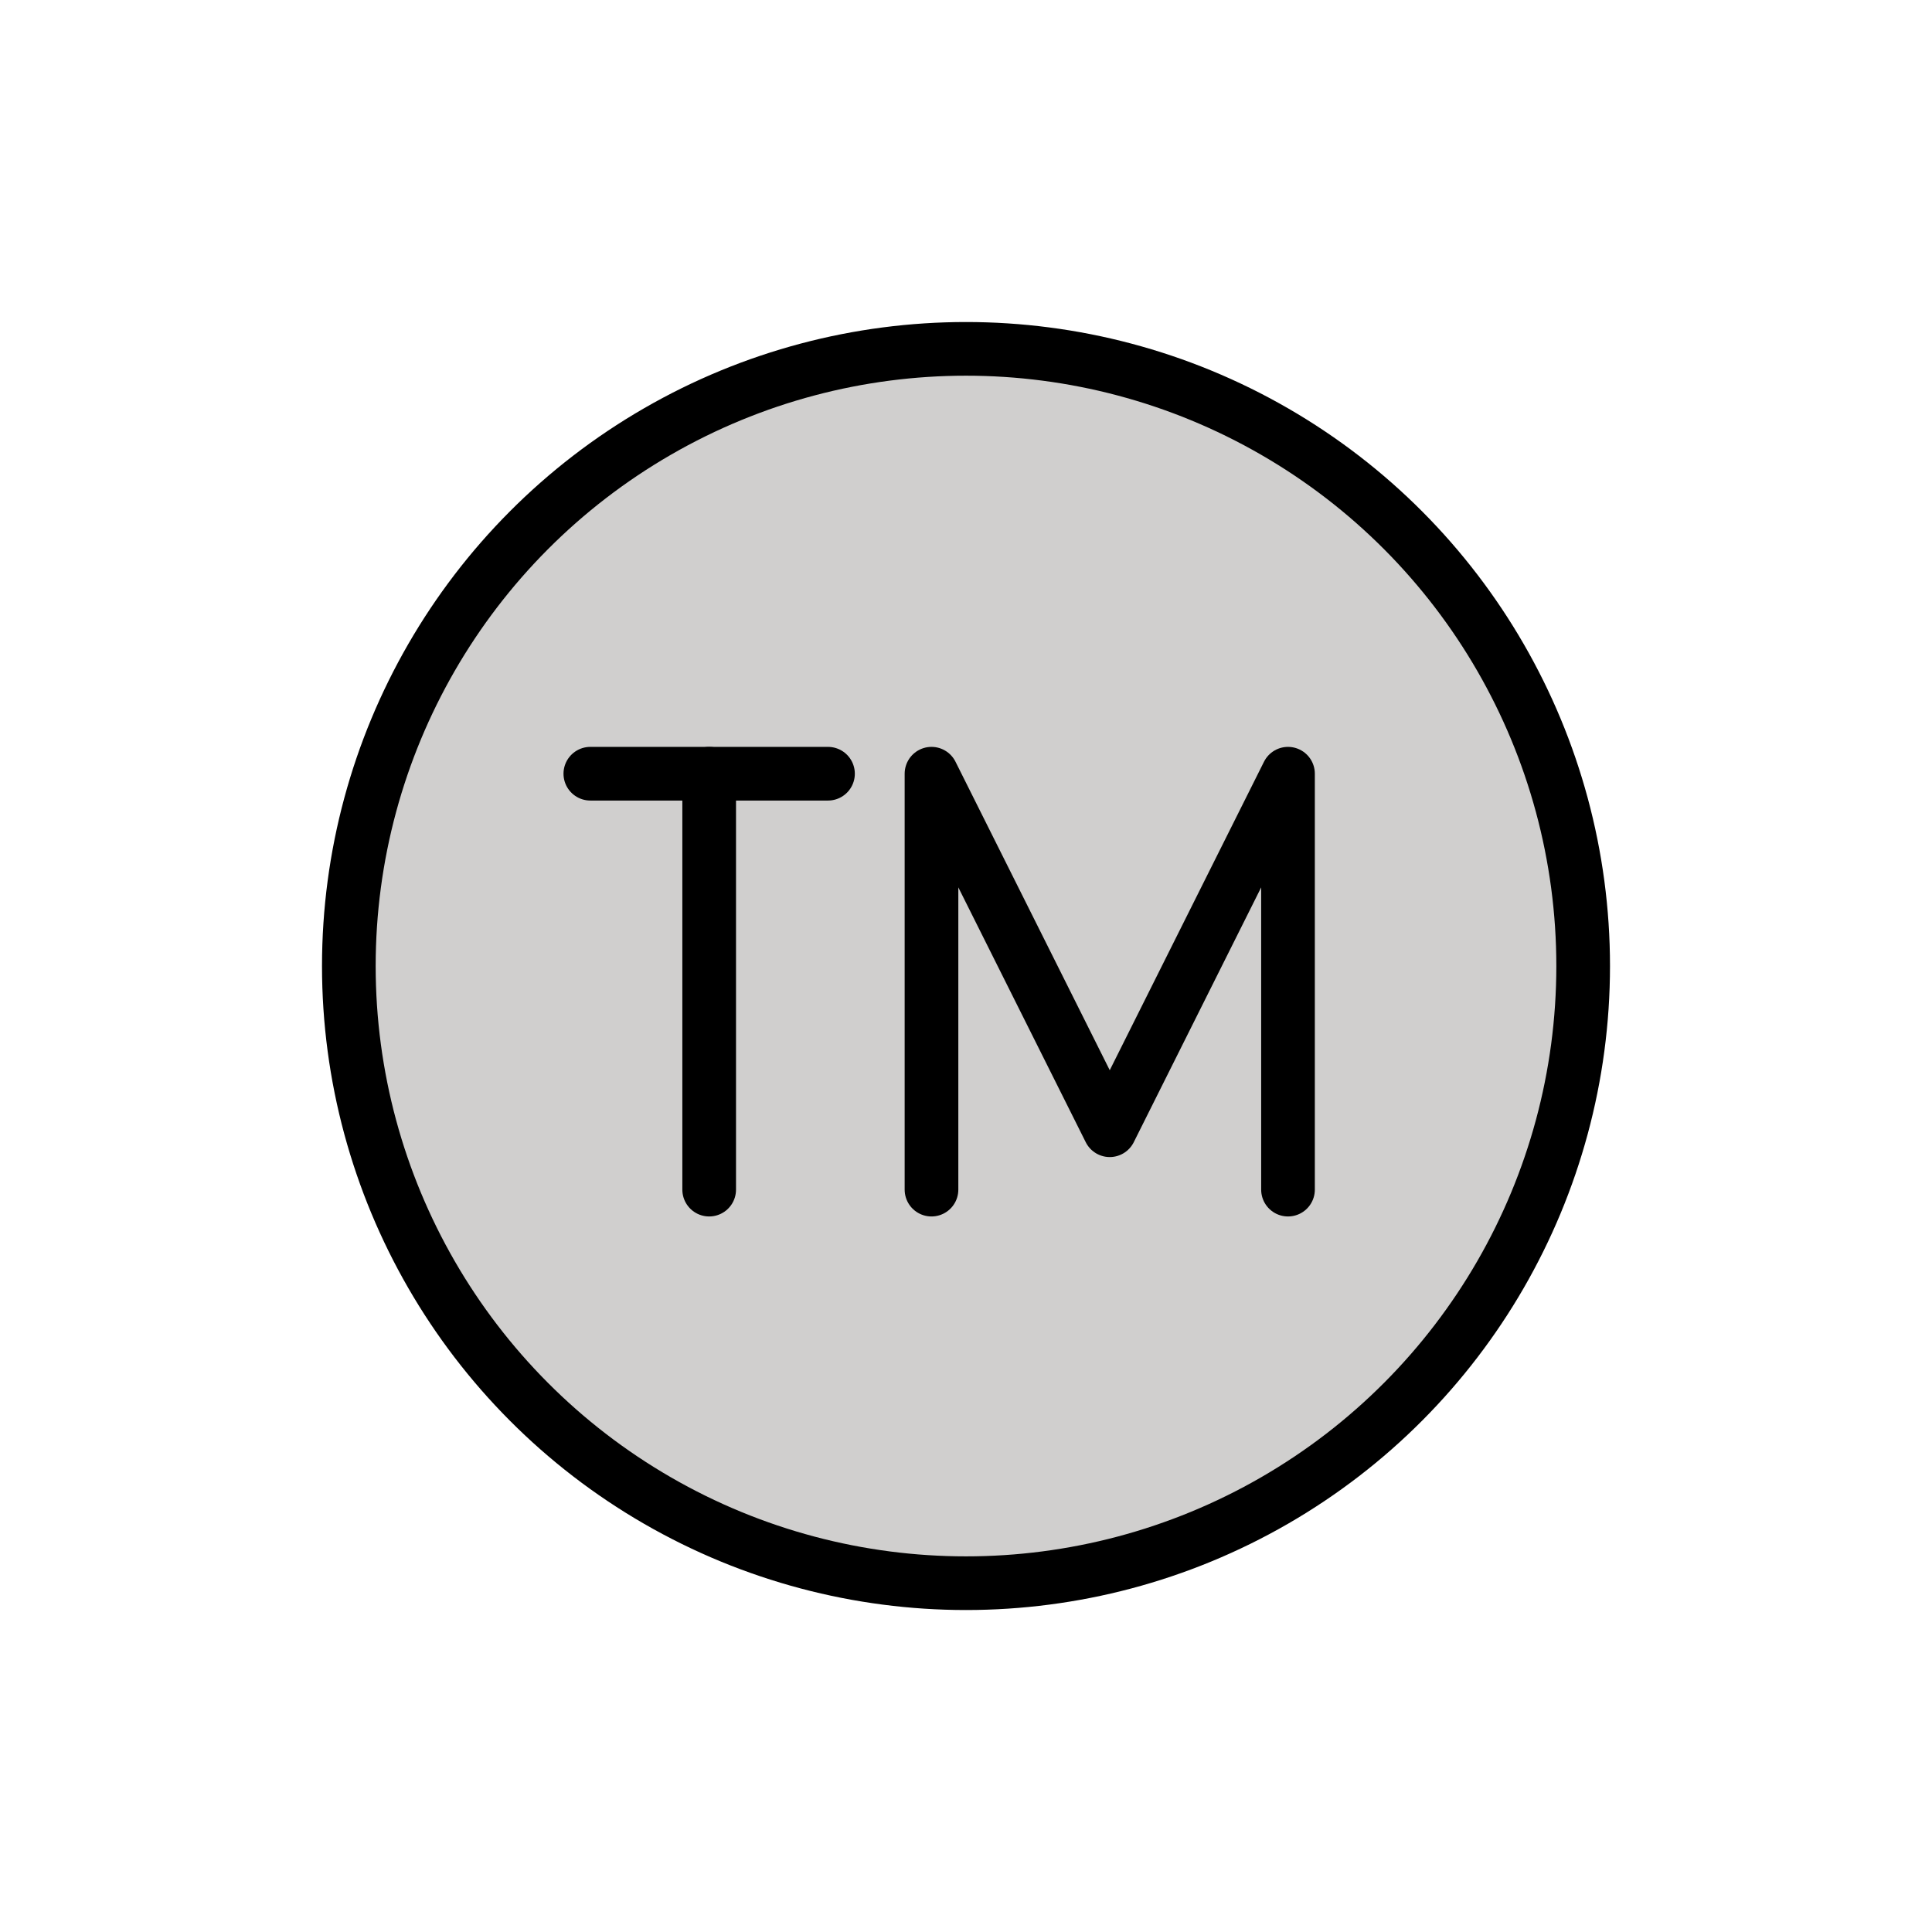 <svg id="emoji" viewBox="0 0 72 72" xmlns="http://www.w3.org/2000/svg">
  <g id="color">
    <circle cx="36" cy="36.001" r="23" fill="#d0cfce"/>
  </g>
  <g id="line">
    <circle cx="36" cy="36.001" r="23" fill="none" stroke="#000" stroke-linecap="round" stroke-linejoin="round" stroke-width="2"/>
    <polyline fill="none" stroke="#000" stroke-linecap="round" stroke-linejoin="round" stroke-width="2" points="48 44.334 48 28.834 41.357 42.12 34.714 28.834 34.714 44.334"/>
    <line x1="22" x2="30.857" y1="28.834" y2="28.834" fill="none" stroke="#000" stroke-linecap="round" stroke-linejoin="round" stroke-width="2"/>
    <line x1="26.429" x2="26.429" y1="28.834" y2="44.334" fill="none" stroke="#000" stroke-linecap="round" stroke-linejoin="round" stroke-width="2"/>
  </g>
</svg>

